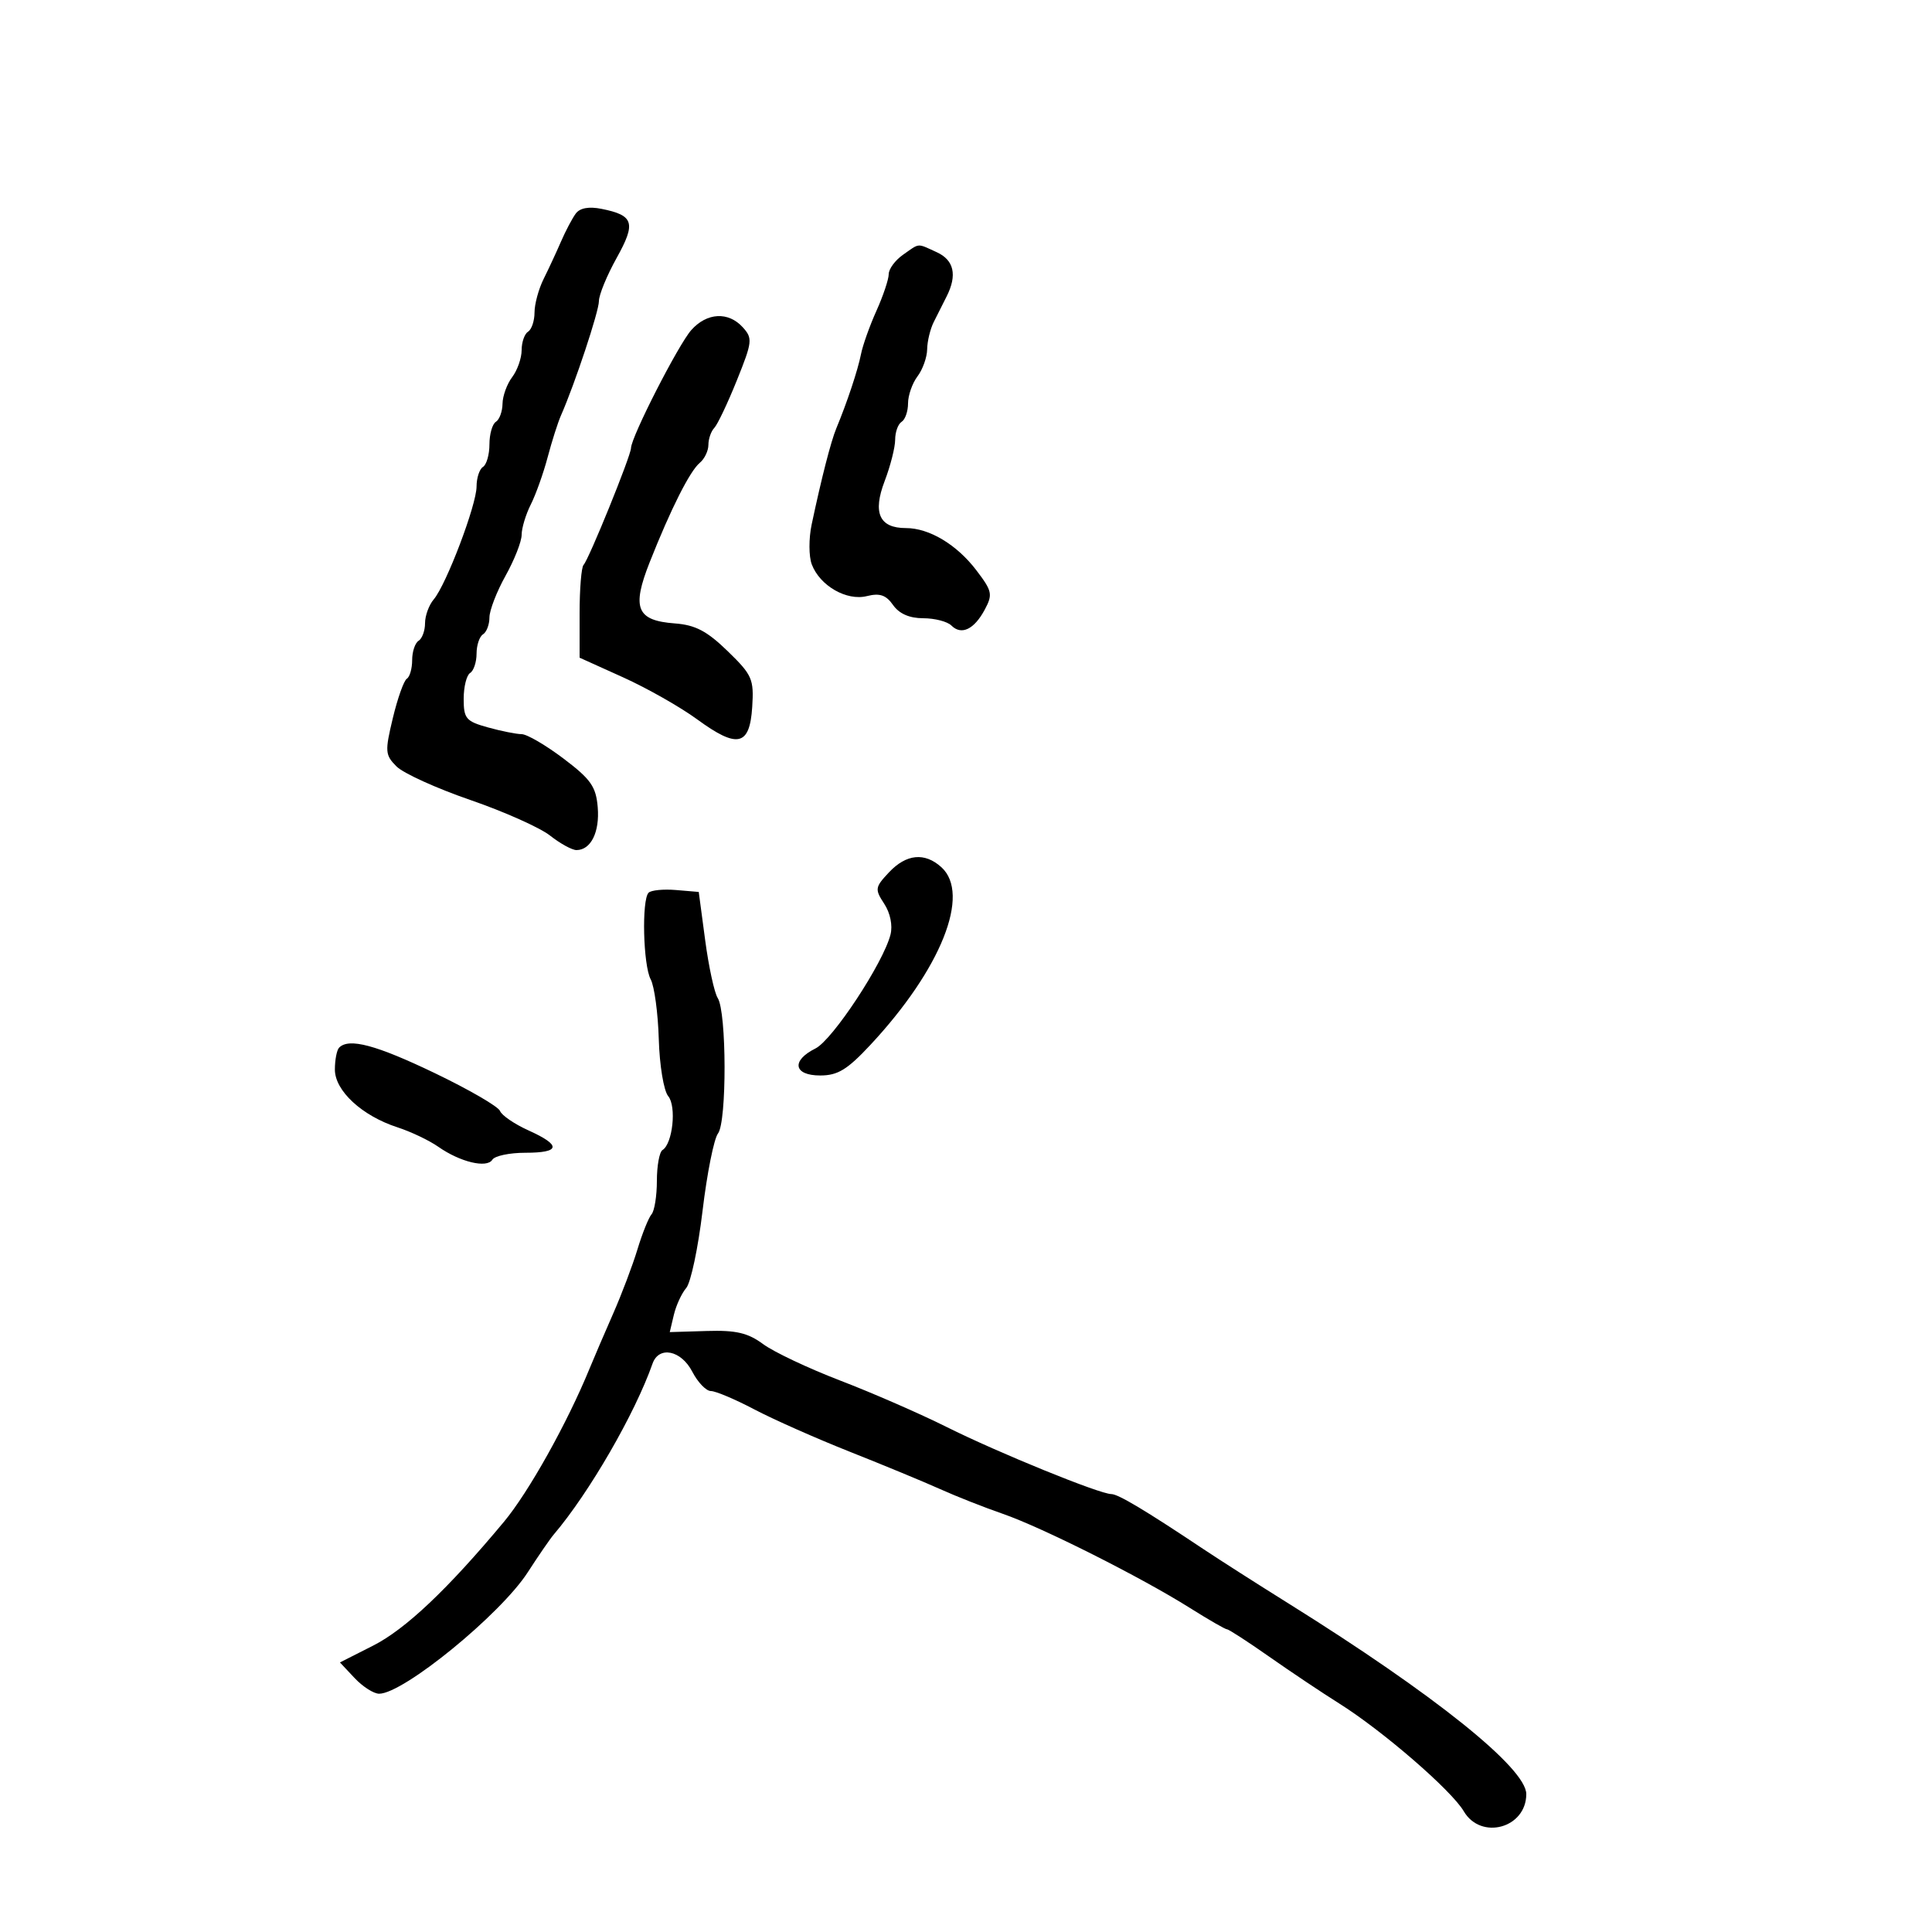 <svg xmlns="http://www.w3.org/2000/svg" width="300" height="300" viewBox="0 0 300 300" version="1.1">
  <defs/>
  <path d="M100.714,138.619 C101.107,138.226 103.02,138.039 104.964,138.202 L108.5,138.5 L109.5,146 C110.05,150.125 110.927,154.164 111.449,154.977 C112.839,157.139 112.874,174.195 111.493,176 C110.861,176.825 109.782,182.225 109.094,188 C108.407,193.775 107.264,199.175 106.556,200 C105.848,200.825 104.983,202.703 104.634,204.174 L104,206.848 L109.75,206.674 C114.297,206.536 116.128,206.963 118.5,208.715 C120.15,209.934 125.55,212.485 130.5,214.385 C135.45,216.284 142.875,219.524 147,221.585 C154.985,225.573 170.764,232 172.572,232 C173.625,232 177.839,234.52 186.897,240.565 C189.316,242.179 195.258,245.975 200.103,249 C222.732,263.128 237,274.569 237,278.585 C237,283.866 229.963,285.798 227.292,281.25 C225.38,277.995 214.68,268.74 207.926,264.5 C205.297,262.85 200.419,259.588 197.085,257.25 C193.751,254.913 190.801,253 190.531,253 C190.26,253 187.668,251.507 184.769,249.682 C177.202,244.918 161.792,237.166 155.711,235.064 C152.845,234.074 148.475,232.351 146,231.235 C143.525,230.12 137.225,227.513 132,225.442 C126.775,223.372 120.074,220.4 117.109,218.839 C114.144,217.277 111.118,216 110.385,216 C109.651,216 108.353,214.65 107.5,213 C105.767,209.648 102.306,208.948 101.323,211.75 C98.602,219.505 91.483,231.819 85.99,238.275 C85.416,238.949 83.595,241.595 81.942,244.156 C77.725,250.688 62.651,263 58.871,263 C58.033,263 56.322,261.907 55.067,260.571 L52.785,258.143 L57.939,255.531 C62.971,252.981 69.518,246.785 78.247,236.311 C82.093,231.695 88.073,220.994 91.552,212.5 C92.228,210.85 93.87,207.025 95.201,204 C96.532,200.975 98.234,196.475 98.984,194 C99.734,191.525 100.72,189.073 101.174,188.55 C101.628,188.028 102,185.692 102,183.359 C102,181.026 102.392,178.876 102.871,178.58 C104.455,177.601 105.072,171.791 103.759,170.209 C103.065,169.373 102.415,165.446 102.296,161.362 C102.177,157.324 101.613,153.144 101.04,152.075 C99.866,149.881 99.62,139.714 100.714,138.619 Z M89.403,33.164 C90.045,32.293 91.441,32.038 93.413,32.433 C98.428,33.436 98.786,34.603 95.75,40.059 C94.237,42.777 93,45.79 93,46.755 C93,48.353 89.25,59.651 87.111,64.5 C86.625,65.6 85.693,68.525 85.038,71 C84.384,73.475 83.208,76.774 82.425,78.331 C81.641,79.888 81,82.01 81,83.046 C81,84.081 79.875,86.944 78.5,89.407 C77.125,91.87 76,94.784 76,95.883 C76,96.983 75.55,98.16 75,98.5 C74.45,98.84 74,100.19 74,101.5 C74,102.81 73.55,104.16 73,104.5 C72.45,104.84 72,106.645 72,108.512 C72,111.582 72.358,112.005 75.75,112.947 C77.813,113.52 80.175,113.994 81,113.999 C81.825,114.005 84.75,115.71 87.5,117.789 C91.747,120.998 92.547,122.138 92.815,125.353 C93.135,129.211 91.749,132 89.512,132 C88.829,132 86.984,130.988 85.413,129.75 C83.842,128.512 78.269,126.024 73.028,124.22 C67.788,122.415 62.635,120.076 61.578,119.02 C59.794,117.238 59.752,116.701 60.999,111.504 C61.738,108.425 62.715,105.676 63.171,105.394 C63.627,105.113 64,103.81 64,102.5 C64,101.19 64.45,99.84 65,99.5 C65.55,99.16 66,97.931 66,96.77 C66,95.608 66.606,93.947 67.346,93.079 C69.297,90.791 74,78.4 74,75.548 C74,74.212 74.45,72.84 75,72.5 C75.55,72.16 76,70.585 76,69 C76,67.415 76.45,65.84 77,65.5 C77.55,65.16 78.014,63.896 78.032,62.691 C78.049,61.486 78.724,59.626 79.532,58.559 C80.339,57.491 81,55.605 81,54.368 C81,53.13 81.45,51.84 82,51.5 C82.55,51.16 83,49.82 83,48.522 C83,47.224 83.633,44.888 84.407,43.331 C85.182,41.774 86.401,39.15 87.116,37.5 C87.832,35.85 88.861,33.899 89.403,33.164 Z M107.345,51.25 C109.77,48.527 113.103,48.351 115.345,50.828 C116.891,52.537 116.83,53.076 114.412,59.078 C112.989,62.61 111.414,65.927 110.912,66.45 C110.411,66.972 110,68.155 110,69.078 C110,70 109.399,71.254 108.664,71.864 C107.12,73.146 104.164,79.011 100.881,87.308 C98.06,94.441 98.85,96.362 104.787,96.804 C107.973,97.042 109.776,97.987 112.988,101.104 C116.806,104.81 117.083,105.441 116.803,109.791 C116.411,115.859 114.516,116.279 108.237,111.688 C105.632,109.783 100.463,106.852 96.75,105.175 L90,102.125 L90,95.229 C90,91.437 90.278,88.056 90.617,87.716 C91.413,86.92 97.961,70.794 97.983,69.575 C98.015,67.836 105.336,53.505 107.345,51.25 Z M140.223,39.557 C141.522,38.647 142.056,38.192 142.63,38.133 C143.226,38.072 143.866,38.438 145.453,39.161 C148.137,40.384 148.663,42.711 147,46.014 C146.45,47.106 145.55,48.894 145,49.986 C144.45,51.079 143.986,52.991 143.968,54.236 C143.951,55.481 143.276,57.374 142.468,58.441 C141.661,59.509 141,61.395 141,62.632 C141,63.87 140.55,65.16 140,65.5 C139.45,65.84 139,67.089 139,68.276 C139,69.462 138.266,72.356 137.368,74.705 C135.48,79.649 136.545,82 140.672,82 C144.289,82 148.56,84.556 151.597,88.538 C154.068,91.778 154.179,92.296 152.914,94.66 C151.265,97.742 149.286,98.686 147.733,97.133 C147.11,96.51 145.141,96 143.357,96 C141.221,96 139.623,95.3 138.678,93.951 C137.588,92.394 136.61,92.06 134.614,92.561 C131.47,93.35 127.317,90.963 126.054,87.642 C125.583,86.403 125.573,83.614 126.033,81.445 C127.558,74.241 129.026,68.524 129.868,66.5 C131.527,62.515 133.213,57.447 133.694,55 C133.964,53.625 135.043,50.592 136.092,48.261 C137.142,45.929 138,43.367 138,42.568 C138,41.768 139,40.413 140.223,39.557 Z M52.667,162.667 C54.197,161.137 58.405,162.261 67.513,166.634 C72.822,169.183 77.38,171.826 77.642,172.509 C77.904,173.191 79.891,174.549 82.059,175.527 C87.212,177.85 87.047,179 81.559,179 C79.116,179 76.817,179.486 76.45,180.081 C75.609,181.442 71.448,180.446 68.061,178.072 C66.652,177.085 63.801,175.726 61.725,175.053 C56.212,173.264 52,169.377 52,166.078 C52,164.568 52.3,163.033 52.667,162.667 Z M138.035,135.463 C140.724,132.6 143.587,132.316 146.171,134.655 C150.781,138.827 146.131,150.477 135.155,162.25 C131.568,166.097 130.087,167 127.363,167 C123.228,167 122.823,164.694 126.626,162.805 C129.277,161.488 137.162,149.521 138.277,145.123 C138.635,143.708 138.24,141.77 137.3,140.336 C135.819,138.074 135.864,137.774 138.035,135.463 Z"/>
</svg>

